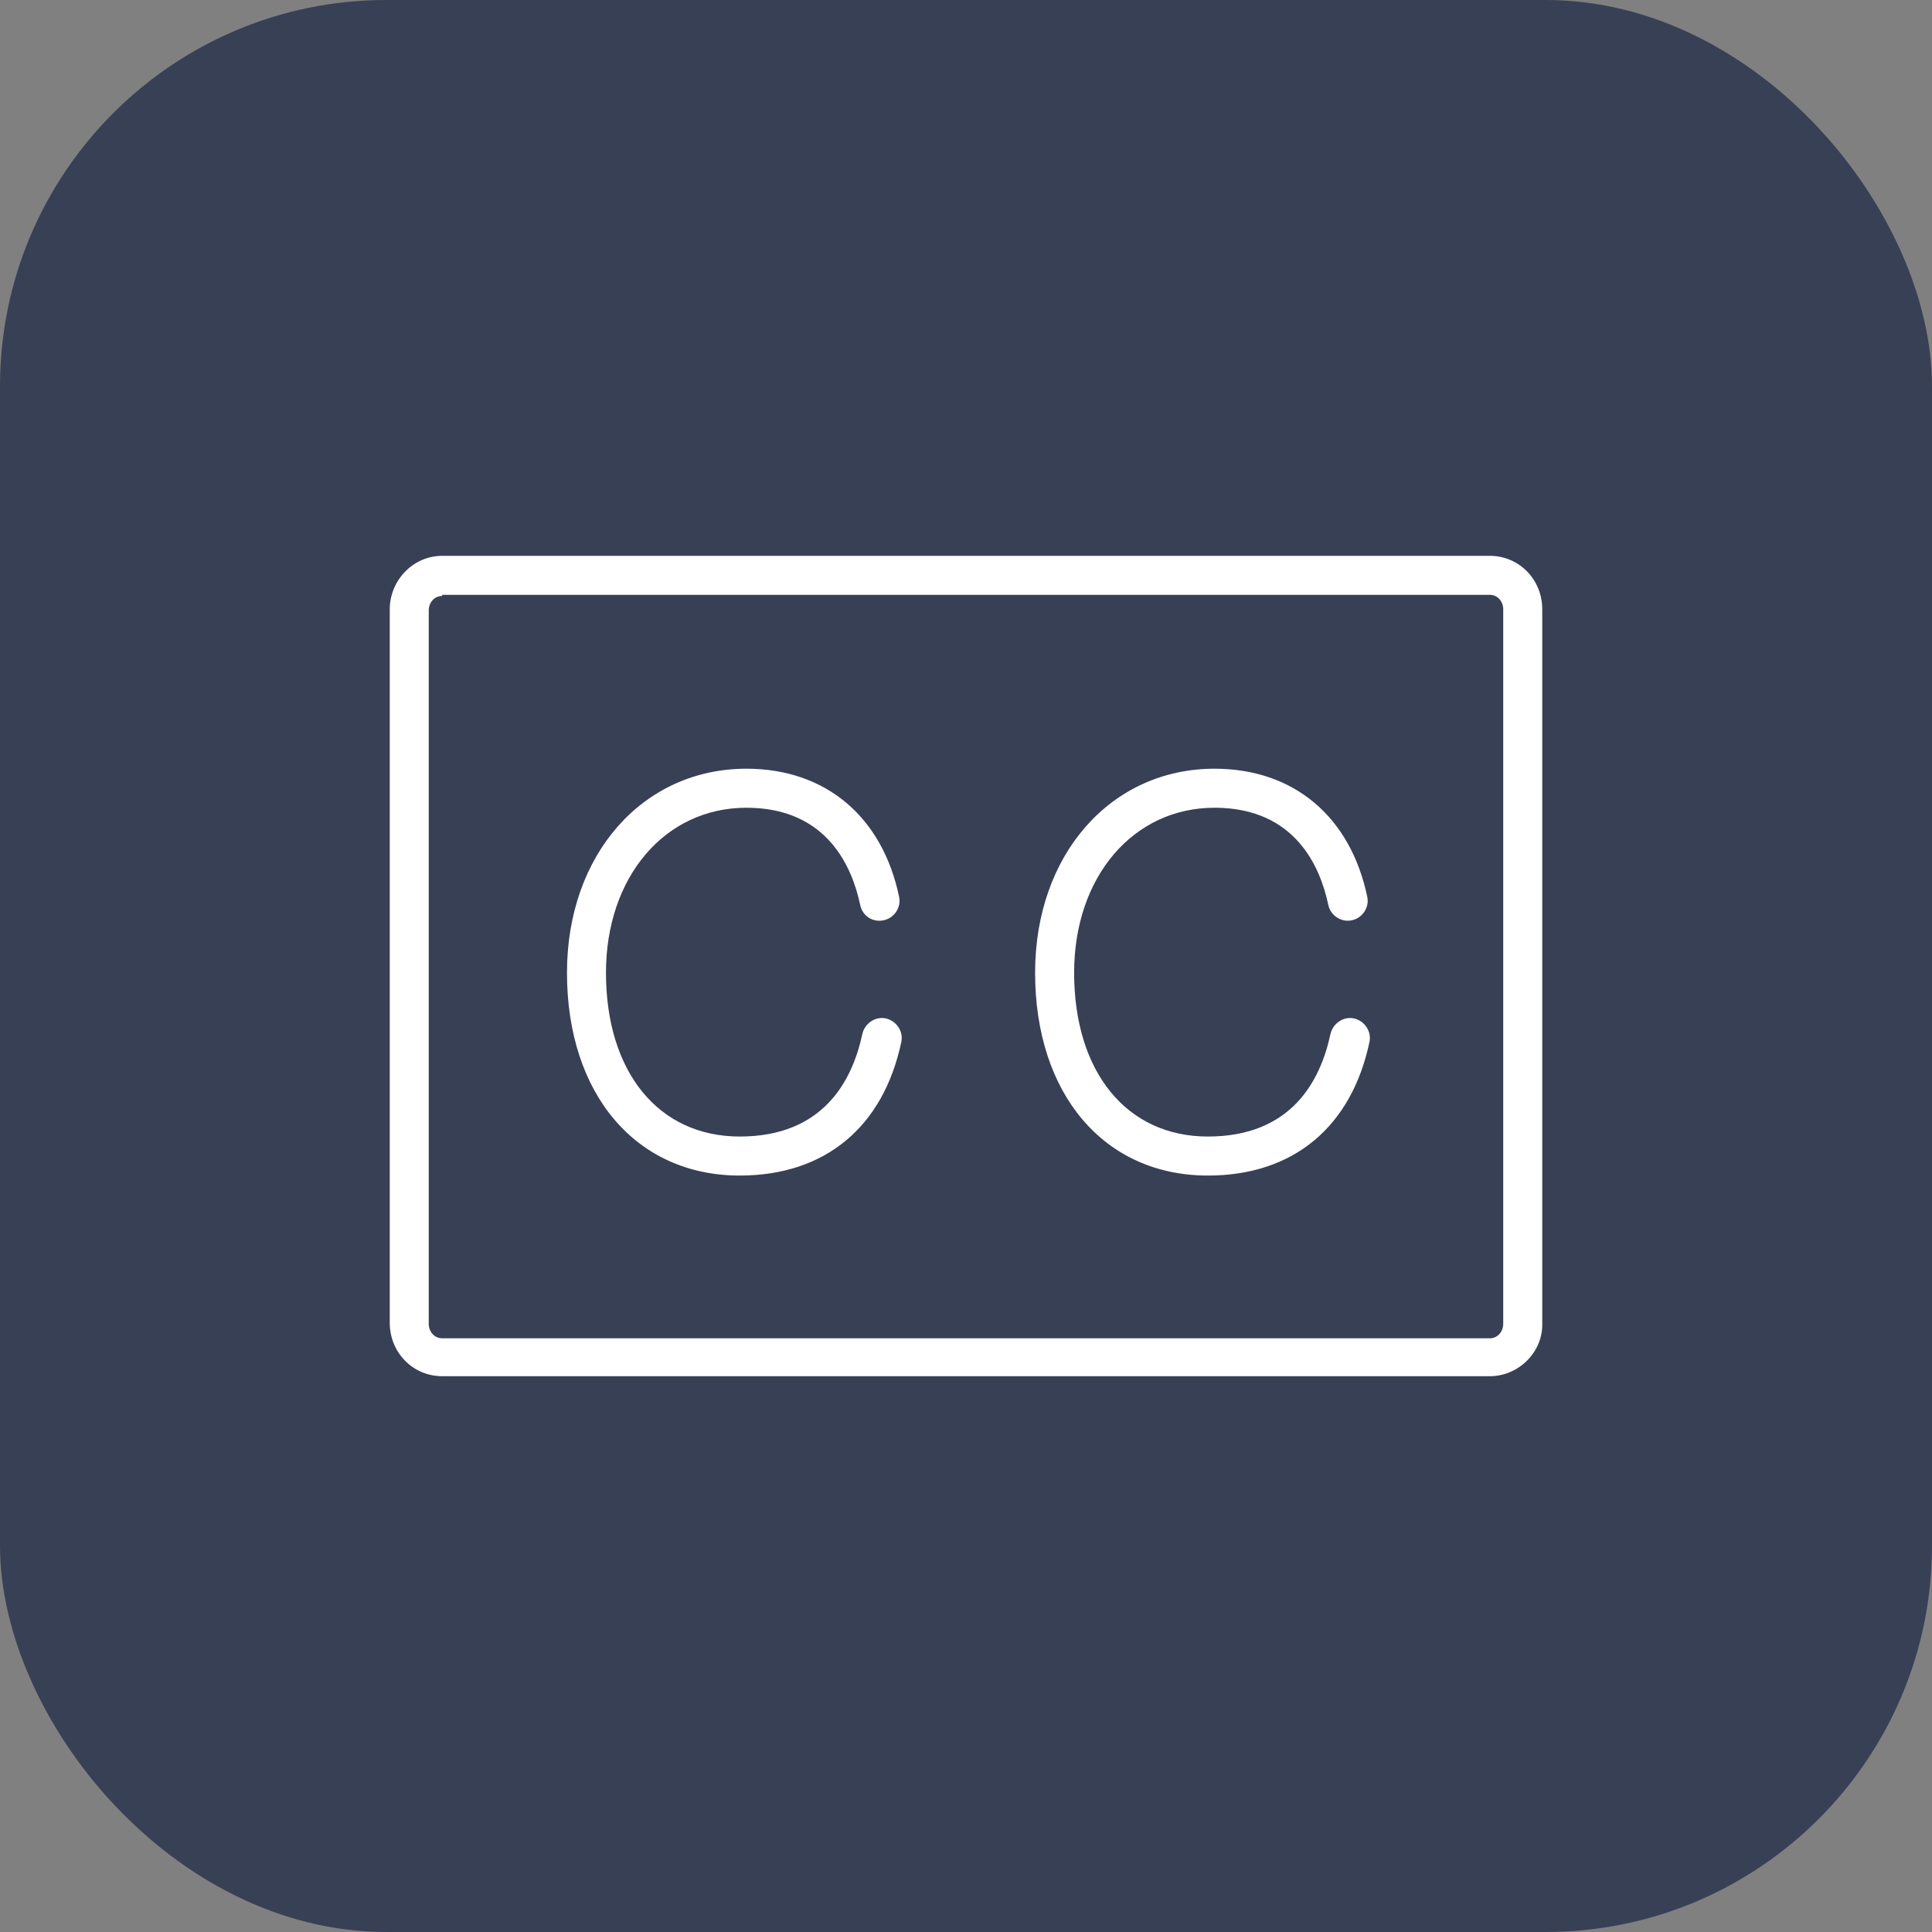 <svg width="60" height="60" viewBox="0 0 60 60" fill="none" xmlns="http://www.w3.org/2000/svg">
<rect x="0" y="0" width="60" height="60" fill="#808080" stroke="none"/>
<rect width="60" height="60" rx="12" fill="#384056"/>
<path d="M46.269 42.739H13.731C12.831 42.739 12.104 42.012 12.104 41.077V18.923C12.104 18.023 12.831 17.262 13.731 17.262H46.269C47.169 17.262 47.896 17.988 47.896 18.923V41.077C47.931 41.977 47.169 42.739 46.269 42.739ZM13.731 18.508C13.488 18.508 13.315 18.715 13.315 18.958V41.112C13.315 41.354 13.488 41.562 13.731 41.562H46.269C46.511 41.562 46.684 41.354 46.684 41.112V18.923C46.684 18.681 46.511 18.473 46.269 18.473H13.731V18.508Z" fill="white"/>
<path d="M37.512 36.508C34.292 36.508 32.146 33.981 32.146 30.208C32.146 26.538 34.5 23.873 37.719 23.873C40.177 23.873 41.942 25.361 42.462 27.854C42.531 28.165 42.323 28.512 41.977 28.581C41.666 28.65 41.319 28.442 41.25 28.096C41.008 26.954 40.246 25.085 37.719 25.085C35.192 25.085 33.358 27.231 33.358 30.208C33.358 33.288 34.985 35.296 37.512 35.296C40.108 35.296 41.008 33.565 41.319 32.111C41.389 31.8 41.7 31.558 42.046 31.627C42.358 31.696 42.6 32.008 42.531 32.354C41.977 34.985 40.177 36.508 37.512 36.508Z" fill="white"/>
<path d="M22.973 36.508C19.754 36.508 17.608 33.981 17.608 30.208C17.608 26.538 19.962 23.873 23.181 23.873C25.638 23.873 27.404 25.361 27.923 27.854C27.992 28.165 27.785 28.512 27.438 28.581C27.092 28.65 26.781 28.442 26.712 28.096C26.469 26.954 25.708 25.085 23.181 25.085C20.654 25.085 18.819 27.231 18.819 30.208C18.819 33.288 20.446 35.296 22.973 35.296C25.569 35.296 26.469 33.565 26.781 32.111C26.85 31.8 27.162 31.558 27.508 31.627C27.819 31.696 28.061 32.008 27.992 32.354C27.438 34.985 25.638 36.508 22.973 36.508Z" fill="white"/>
</svg>
